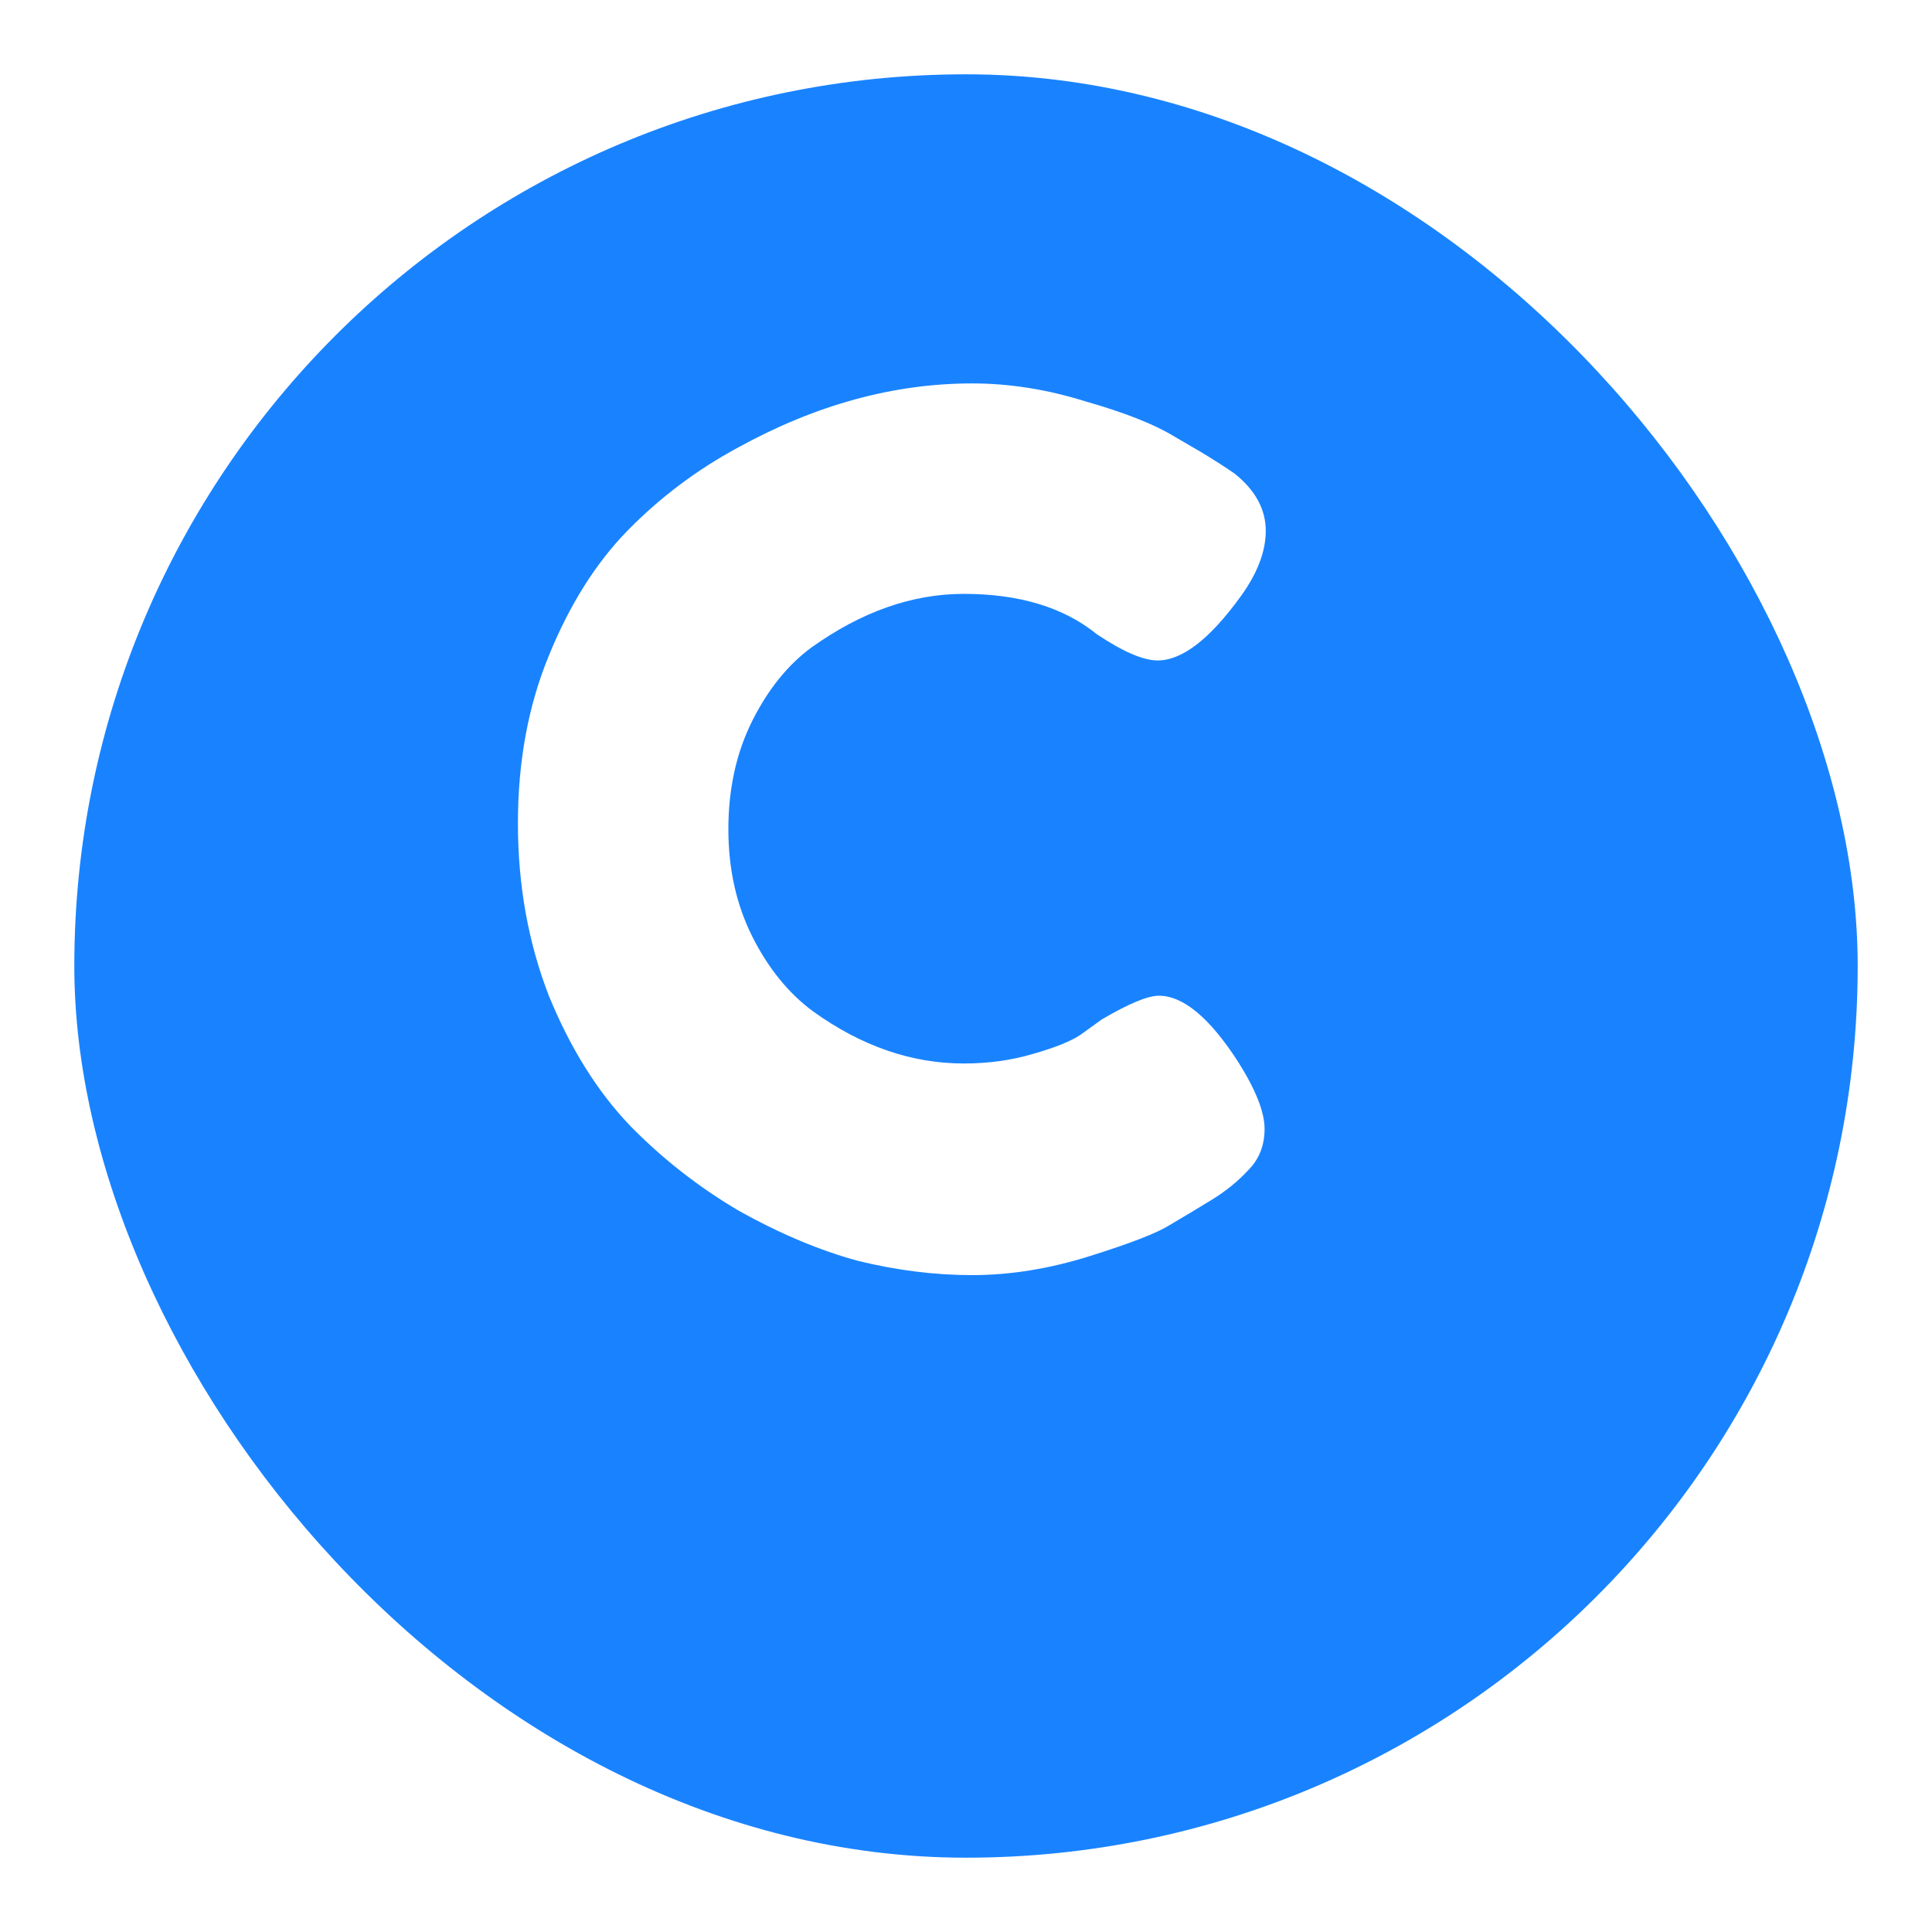 <svg width="26" height="26" viewBox="0 0 26 26" fill="#1983FF" xmlns="http://www.w3.org/2000/svg">
<rect x="1" y="1" width="24" height="24" rx="12" />
<g filter="url(#filter0_di_173_14)">
<path d="M14.538 15.928L14.826 15.72C15.189 15.507 15.445 15.4 15.594 15.4C15.925 15.4 16.282 15.699 16.666 16.296C16.901 16.669 17.018 16.968 17.018 17.192C17.018 17.416 16.944 17.603 16.794 17.752C16.656 17.901 16.49 18.035 16.298 18.152C16.106 18.269 15.92 18.381 15.738 18.488C15.568 18.595 15.21 18.733 14.666 18.904C14.122 19.075 13.594 19.16 13.082 19.16C12.581 19.16 12.069 19.096 11.546 18.968C11.034 18.829 10.501 18.605 9.946 18.296C9.402 17.976 8.912 17.592 8.474 17.144C8.037 16.685 7.674 16.104 7.386 15.4C7.109 14.685 6.97 13.912 6.97 13.08C6.97 12.248 7.109 11.496 7.386 10.824C7.664 10.141 8.016 9.581 8.442 9.144C8.88 8.696 9.376 8.323 9.93 8.024C10.976 7.448 12.026 7.16 13.082 7.16C13.584 7.16 14.09 7.24 14.602 7.4C15.125 7.549 15.52 7.704 15.786 7.864L16.17 8.088C16.362 8.205 16.512 8.301 16.618 8.376C16.896 8.6 17.034 8.856 17.034 9.144C17.034 9.421 16.922 9.715 16.698 10.024C16.282 10.6 15.909 10.888 15.578 10.888C15.386 10.888 15.114 10.771 14.762 10.536C14.314 10.173 13.717 9.992 12.97 9.992C12.277 9.992 11.594 10.232 10.922 10.712C10.602 10.947 10.336 11.277 10.122 11.704C9.909 12.131 9.802 12.616 9.802 13.16C9.802 13.693 9.909 14.173 10.122 14.6C10.336 15.027 10.608 15.363 10.938 15.608C11.589 16.077 12.266 16.312 12.97 16.312C13.301 16.312 13.61 16.269 13.898 16.184C14.197 16.099 14.41 16.013 14.538 15.928Z" fill="white"/>
</g>
<defs>
<filter id="filter0_di_173_14" x="6.971" y="6.16" width="10.063" height="13" filterUnits="userSpaceOnUse" color-interpolation-filters="sRGB">
<feFlood flood-opacity="0" result="BackgroundImageFix"/>
<feColorMatrix in="SourceAlpha" type="matrix" values="0 0 0 0 0 0 0 0 0 0 0 0 0 0 0 0 0 0 127 0" result="hardAlpha"/>
<feOffset dy="-1"/>
<feComposite in2="hardAlpha" operator="out"/>
<feColorMatrix type="matrix" values="0 0 0 0 0 0 0 0 0 0 0 0 0 0 0 0 0 0 0.35 0"/>
<feBlend mode="normal" in2="BackgroundImageFix" result="effect1_dropShadow_173_14"/>
<feBlend mode="normal" in="SourceGraphic" in2="effect1_dropShadow_173_14" result="shape"/>
<feColorMatrix in="SourceAlpha" type="matrix" values="0 0 0 0 0 0 0 0 0 0 0 0 0 0 0 0 0 0 127 0" result="hardAlpha"/>
<feOffset dy="-1"/>
<feComposite in2="hardAlpha" operator="arithmetic" k2="-1" k3="1"/>
<feColorMatrix type="matrix" values="0 0 0 0 0.098 0 0 0 0 0.514 0 0 0 0 1 0 0 0 0.3 0"/>
<feBlend mode="normal" in2="shape" result="effect2_innerShadow_173_14"/>
</filter>
</defs>
</svg>

